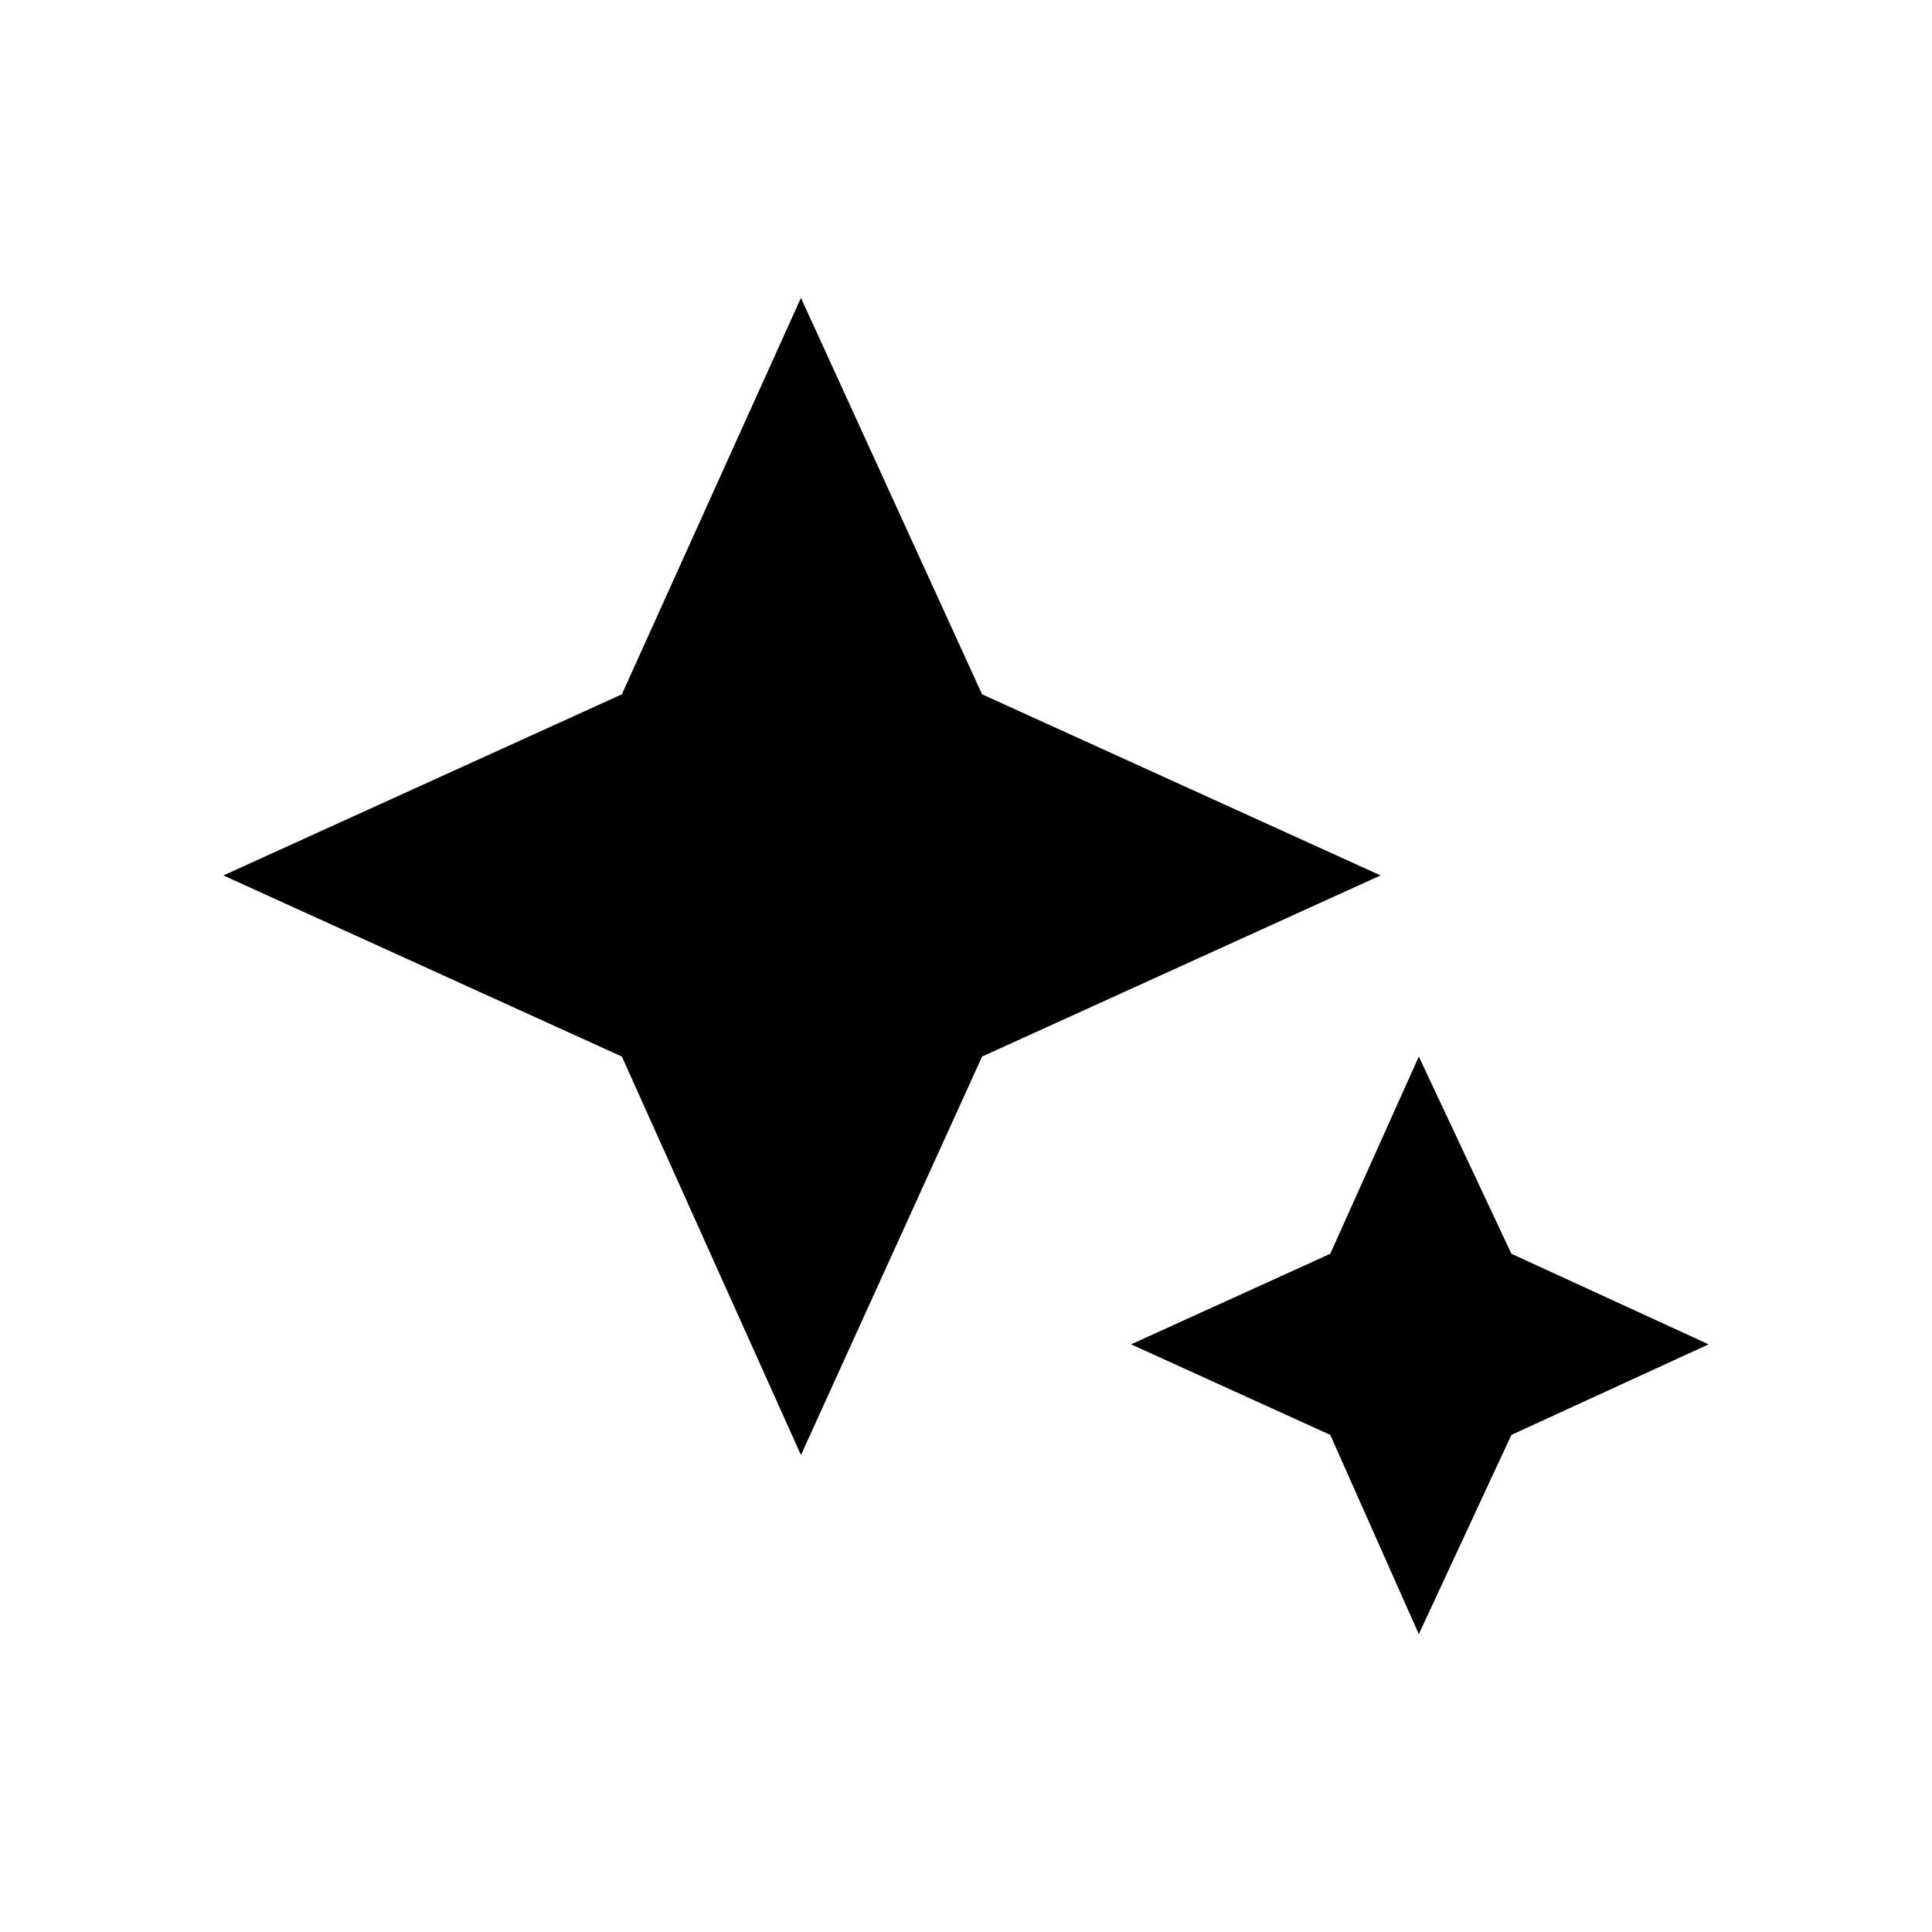 <svg xmlns="http://www.w3.org/2000/svg" height="40" width="40"><path d="M16.583 30.125 12.875 21.875 4.625 18.125 12.875 14.375 16.583 6.167 20.333 14.375 28.583 18.125 20.333 21.875ZM29.375 33.833 27.542 29.708 23.417 27.833 27.542 25.958 29.375 21.875 31.292 25.958 35.375 27.833 31.292 29.708Z"/></svg>